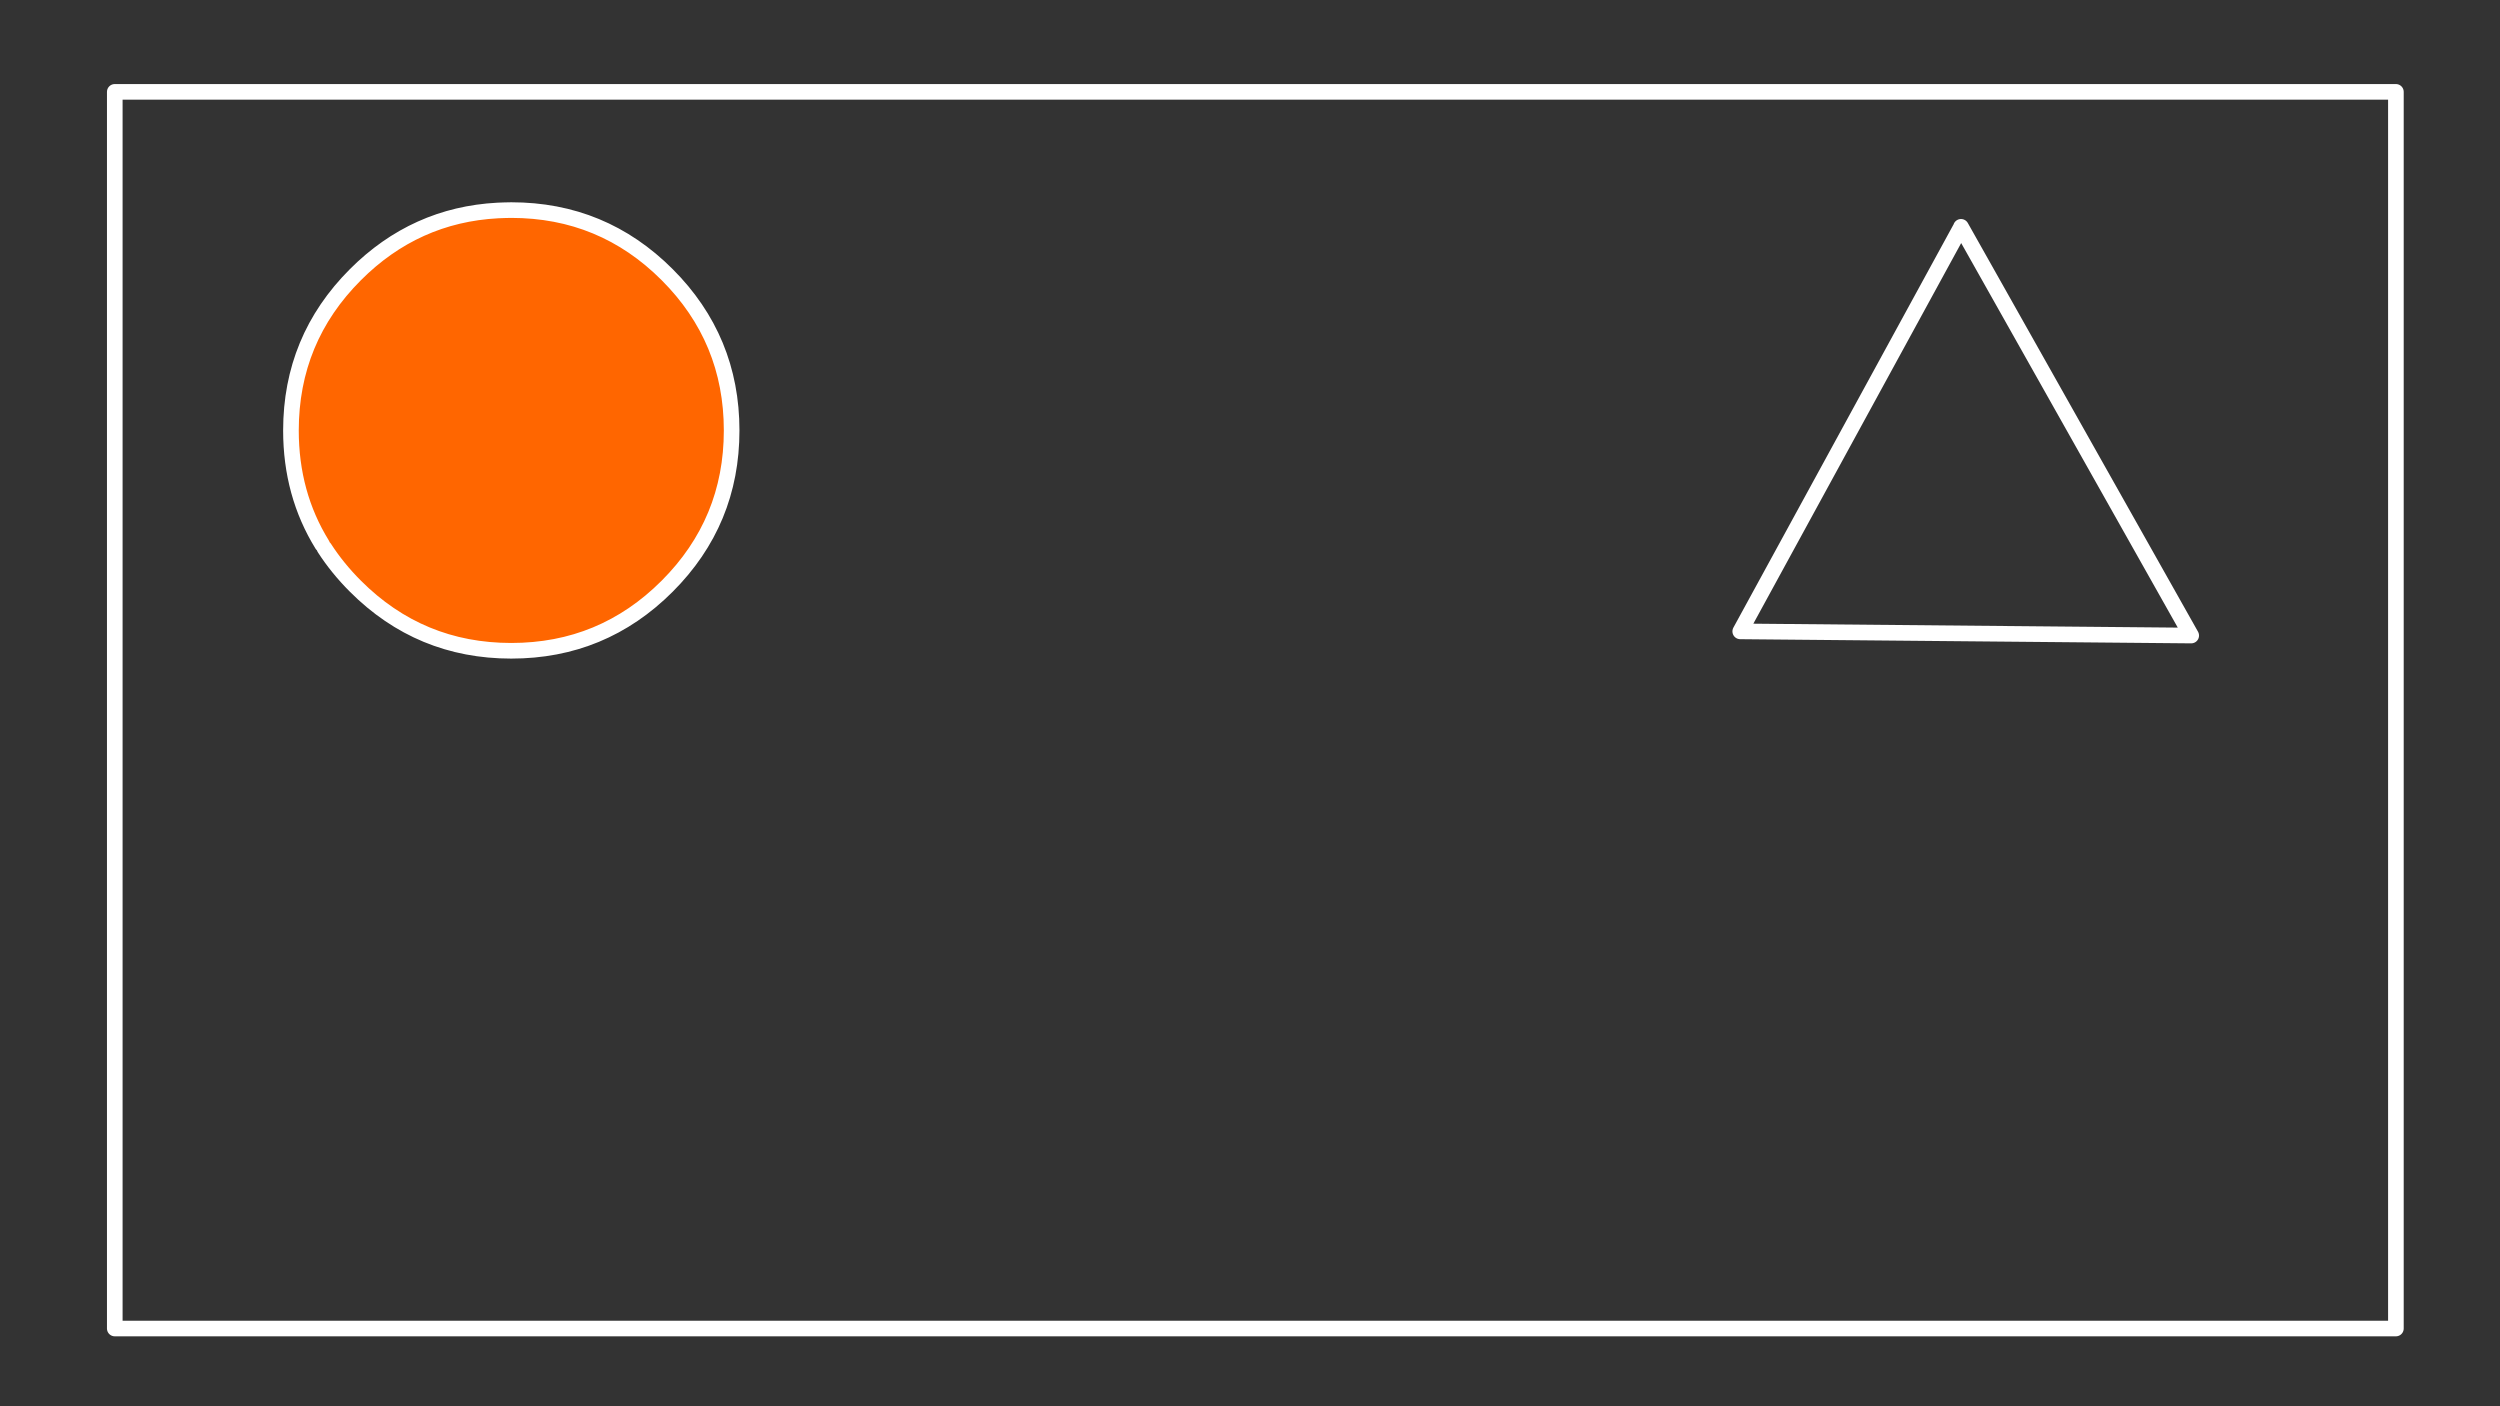 
<svg xmlns="http://www.w3.org/2000/svg" version="1.1" xmlns:xlink="http://www.w3.org/1999/xlink" preserveAspectRatio="none" x="0px" y="0px" width="1920px" height="1080px" viewBox="0 0 1920 1080">
<rect x="0" y="0" width="1920" height="1080" fill="#333333" stroke="none"/>
<defs>
<g id="Layer0_0_FILL">
<path fill="#FF6600" stroke="none" d="
M 387.6 161.45
Q 384.95 161.5 382.3 161.65 318.85 165.05 273 210.9 223.45 260.45 223.45 330.6 223.45 379.4 247.45 418.25
L 249.15 420.9
Q 259.15 436.4 273 450.25 322.55 499.8 392.65 499.8 462.8 499.8 512.35 450.25 561.9 400.7 561.9 330.6 561.9 260.45 512.35 210.9 462.8 161.35 392.65 161.35 390.1 161.35 387.6 161.45 Z"/>
</g>

<path id="Layer0_0_1_STROKES" stroke="#FFFFFF" stroke-width="12" stroke-linejoin="round" stroke-linecap="round" fill="none" d="
M 1505.45 175.5
L 1336.5 484.9 1682.85 488.1 1506.05 174.2
M 88.15 70.55
L 1840.05 70.55 1840.05 1020.3 88.15 1020.3 88.15 70.55 Z
M 247.45 418.25
Q 223.45 379.4 223.45 330.6 223.45 260.45 273 210.9 318.85 165.05 382.3 161.65 384.95 161.5 387.6 161.45 390.1 161.35 392.65 161.35 462.8 161.35 512.35 210.9 561.9 260.45 561.9 330.6 561.9 400.7 512.35 450.25 462.8 499.8 392.65 499.8 322.55 499.8 273 450.25 259.15 436.4 249.15 420.9"/>
</defs>

<g id="Layer_1">
<g transform="matrix( 1, 0, 0, 1, 0,0) ">
<use xlink:href="#Layer0_0_FILL"/>

<use xlink:href="#Layer0_0_1_STROKES"/>
</g>
</g>
</svg>
